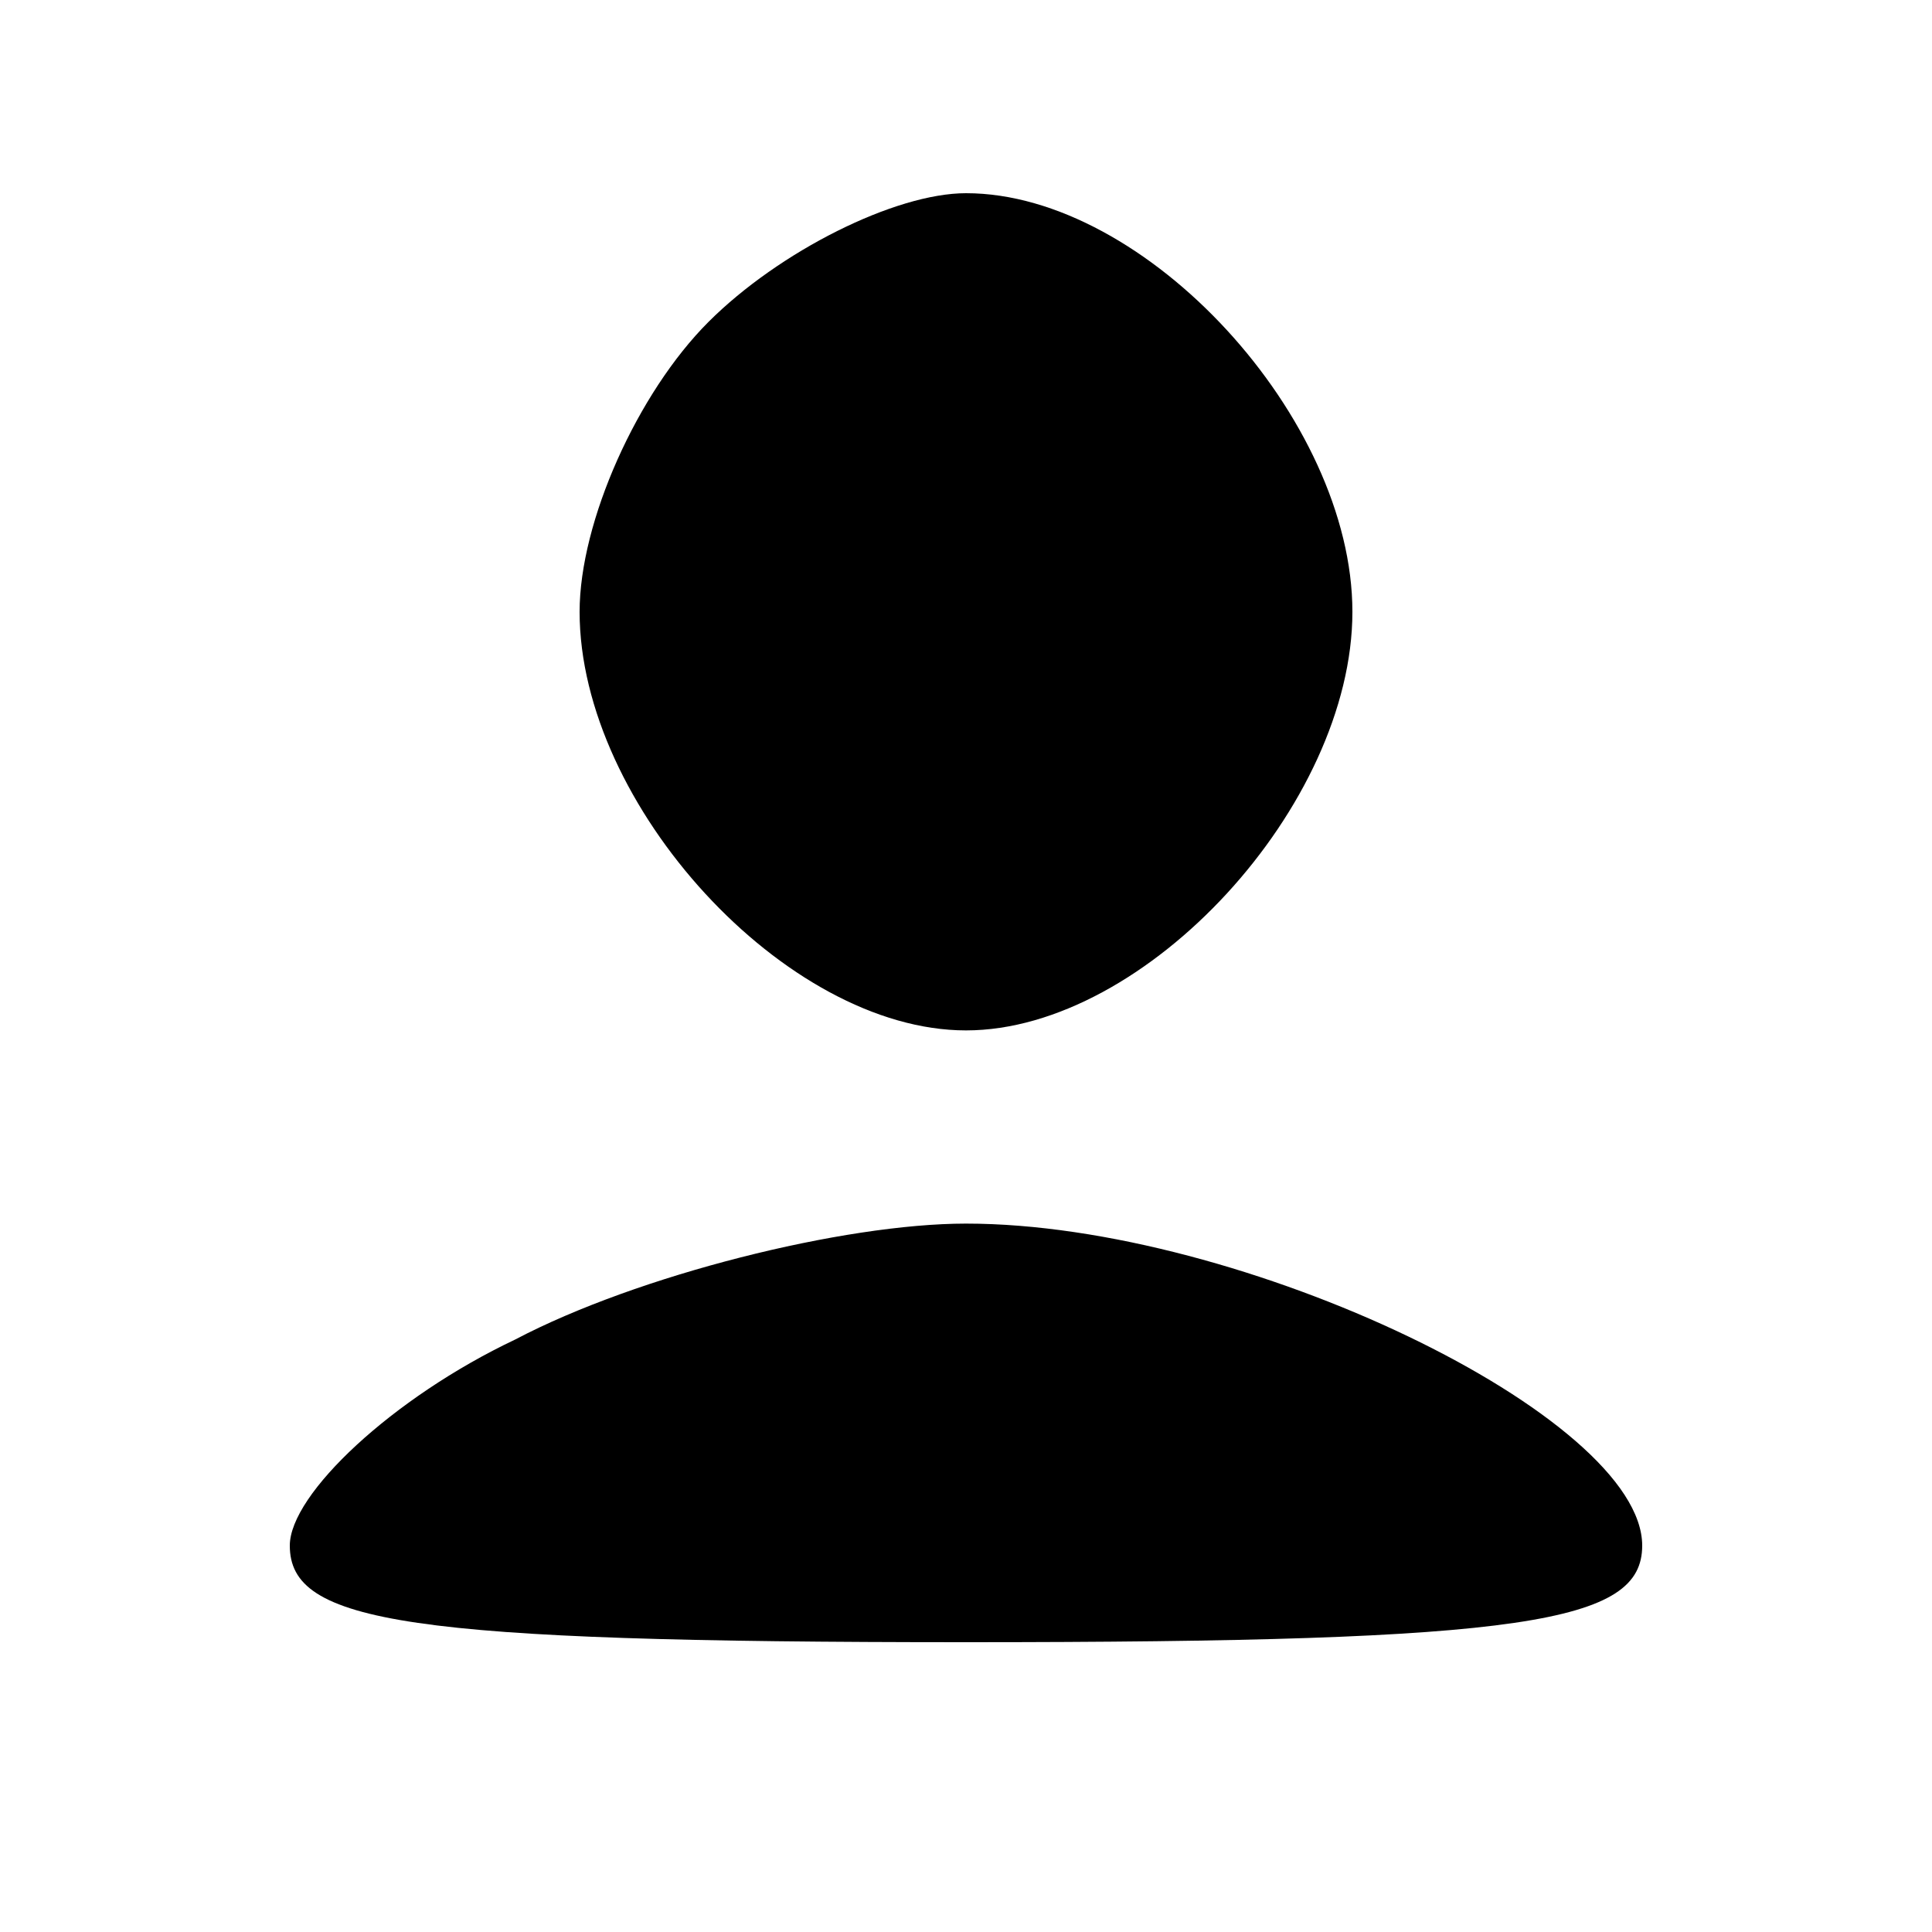 <svg width="18" height="18" viewBox="0 0 18 18" fill="none" xmlns="http://www.w3.org/2000/svg">
<path d="M6.6 3C5.94 3.66 5.4 4.86 5.4 5.7C5.4 7.5 7.32 9.6 9 9.6C10.68 9.6 12.6 7.5 12.6 5.7C12.6 3.9 10.68 1.8 9 1.8C8.34 1.8 7.26 2.34 6.6 3Z" fill="black"/>
<path d="M4.8 12.48C3.66 13.02 2.7 13.92 2.7 14.4C2.7 15.12 3.78 15.3 9 15.3C14.22 15.3 15.3 15.12 15.3 14.4C15.3 13.2 11.58 11.4 9 11.4C7.86 11.4 5.94 11.88 4.8 12.48Z" fill="black"/>
</svg>
